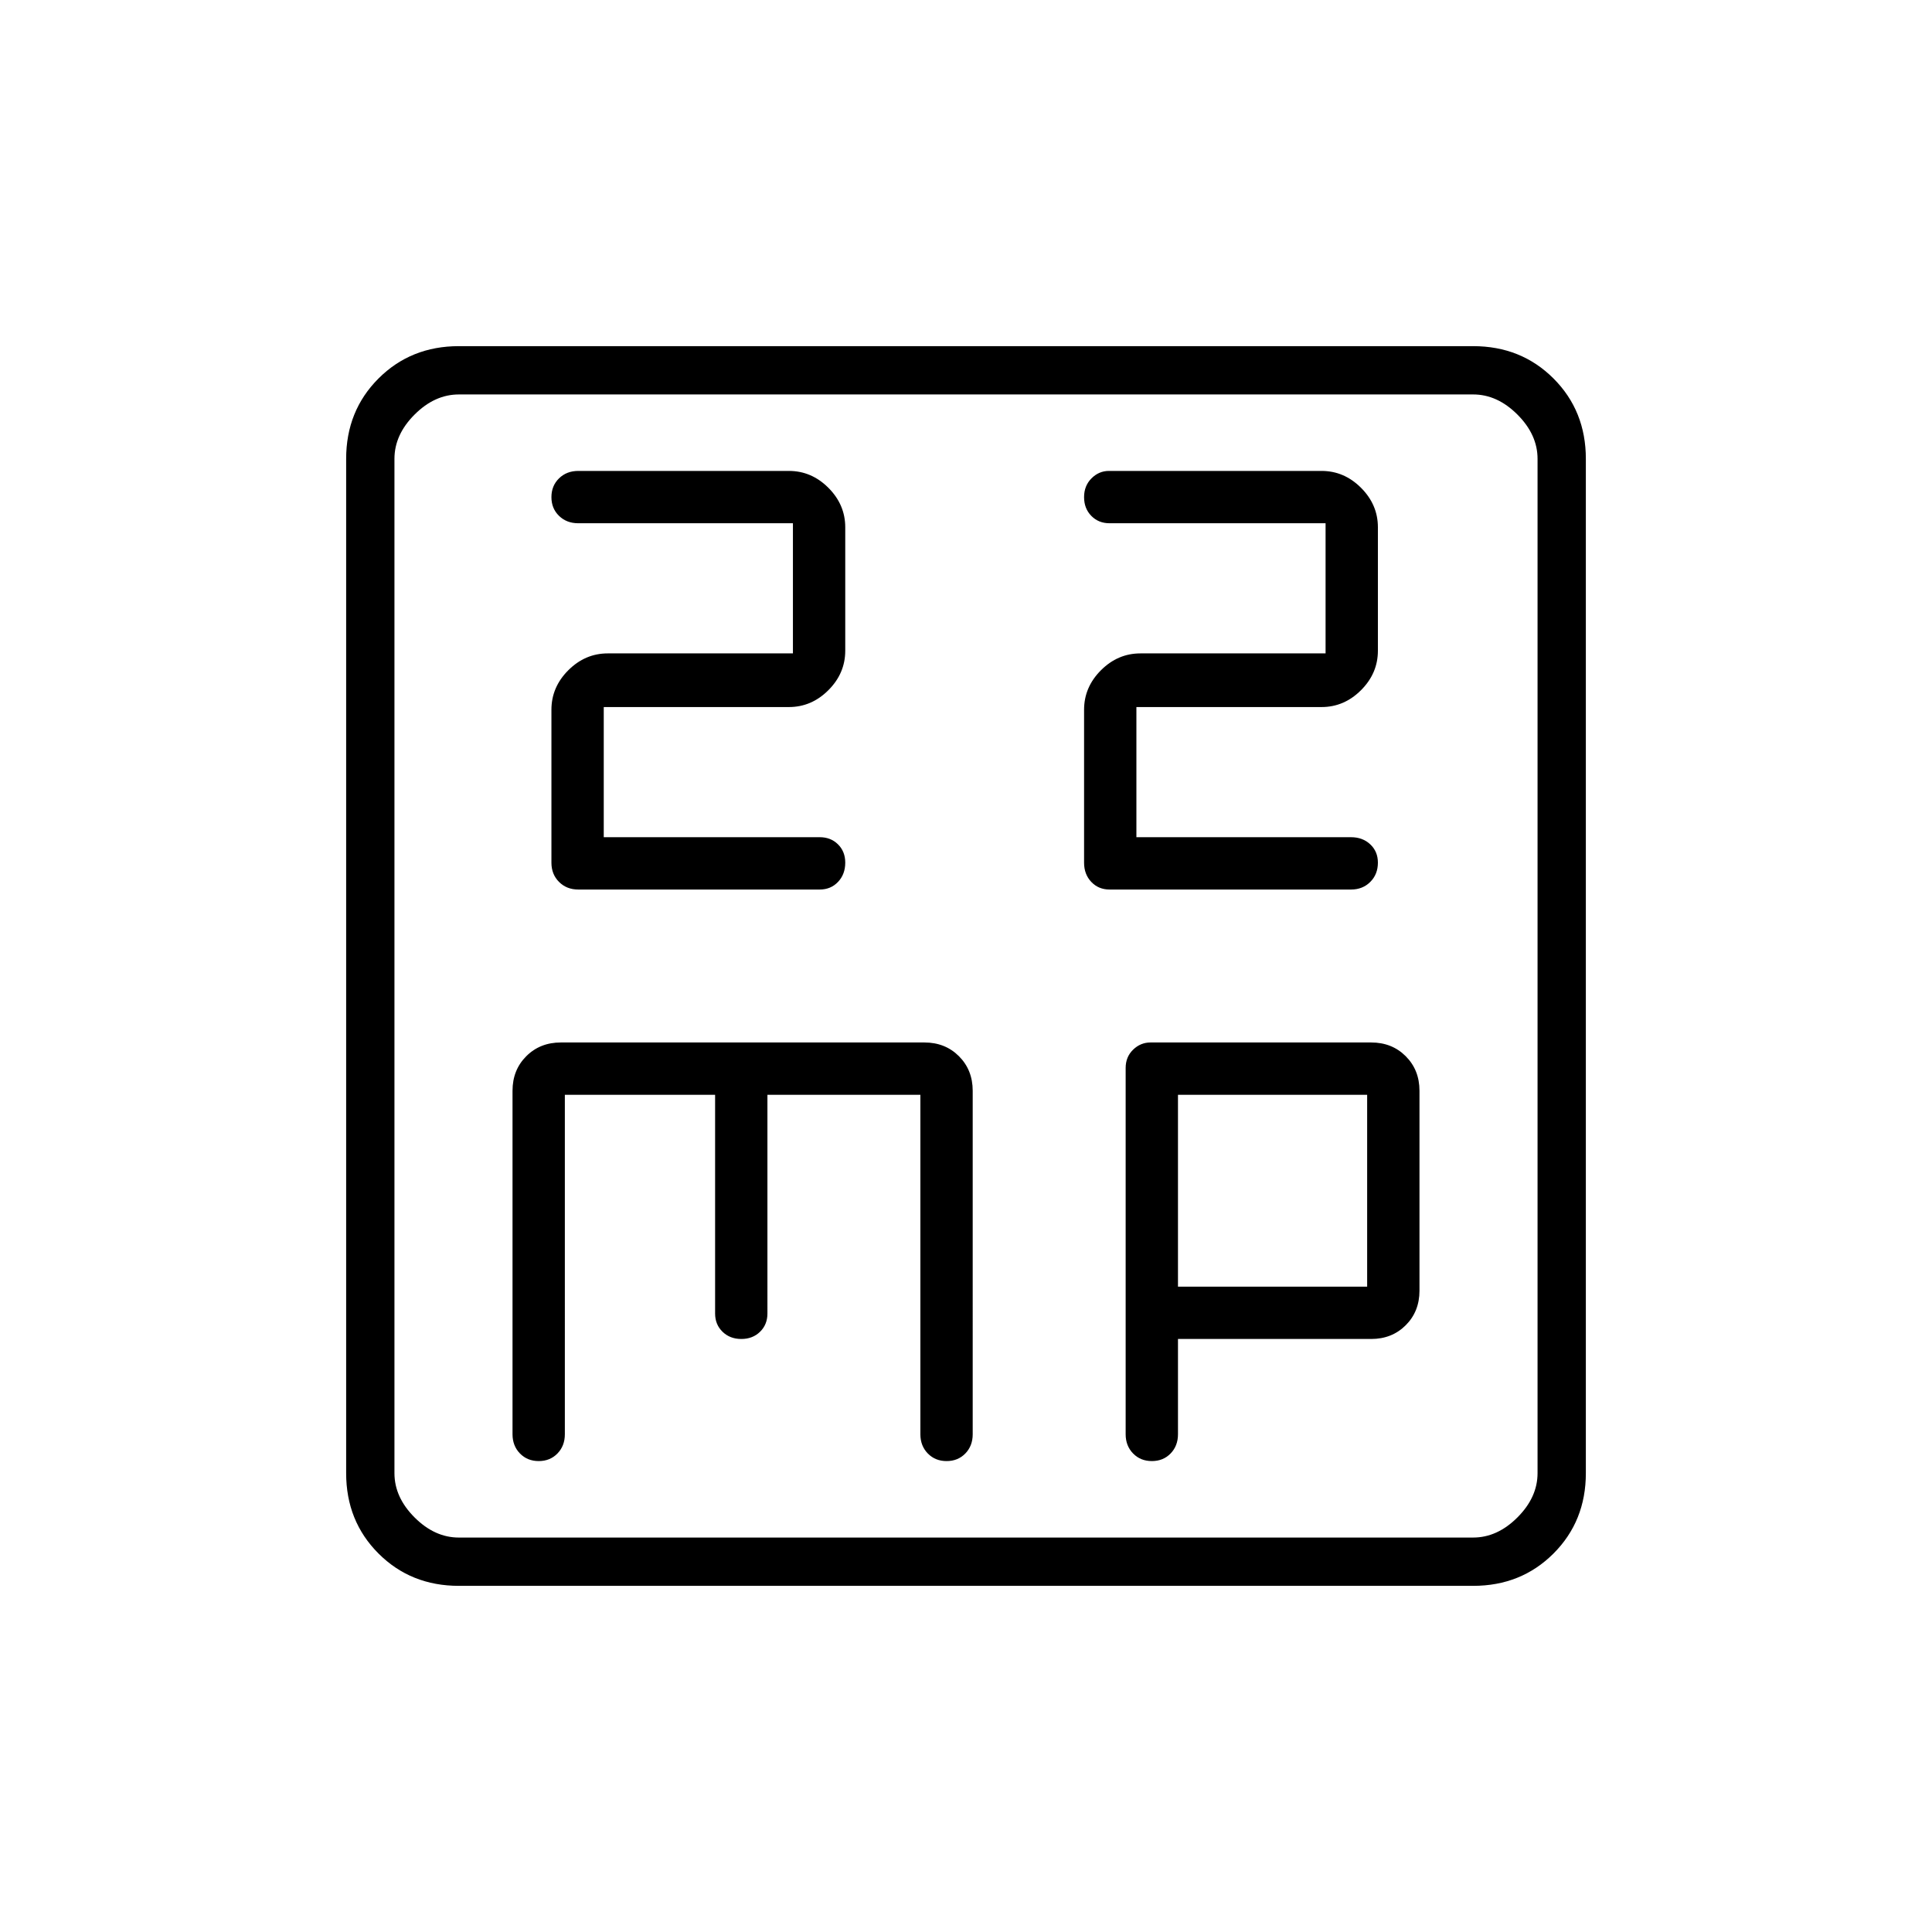 <svg xmlns="http://www.w3.org/2000/svg" height="40" viewBox="0 -960 960 960" width="40"><path d="M300-544v-64.67h92q11.23 0 19.62-8.38 8.38-8.38 8.38-19.62V-698q0-11.23-8.38-19.62Q403.23-726 392-726H287.33q-5.77 0-9.55 3.69-3.78 3.69-3.78 9.33 0 5.65 3.78 9.31 3.78 3.67 9.55 3.67H394v64.67h-92q-11.23 0-19.62 8.38-8.38 8.38-8.38 19.62v76q0 5.77 3.78 9.55 3.78 3.78 9.55 3.78h120q5.49 0 9.08-3.79 3.59-3.78 3.59-9.57 0-5.51-3.59-9.07-3.59-3.57-9.08-3.57H300Zm264.67 0v-64.67h92q11.23 0 19.61-8.38 8.39-8.38 8.39-19.62V-698q0-11.23-8.39-19.62-8.38-8.38-19.61-8.38H551.02q-4.98 0-8.66 3.69-3.69 3.69-3.69 9.33 0 5.65 3.59 9.31 3.58 3.67 9.07 3.67h107.34v64.67h-92q-11.24 0-19.62 8.38t-8.38 19.62v76q0 5.77 3.59 9.55 3.58 3.78 9.07 3.78h120q5.78 0 9.56-3.79 3.78-3.78 3.78-9.57 0-5.51-3.78-9.07-3.78-3.57-9.56-3.57H564.67ZM228-172q-23.85 0-39.93-16.07Q172-204.15 172-228v-504q0-23.85 16.07-39.93Q204.15-788 228-788h504q23.85 0 39.93 16.07Q788-755.85 788-732v504q0 23.85-16.07 39.93Q755.85-172 732-172H228Zm0-24h504q12 0 22-10t10-22v-504q0-12-10-22t-22-10H228q-12 0-22 10t-10 22v504q0 12 10 22t22 10Zm-32-568v568-568Zm84.67 348h74.66v108.67q0 5.49 3.69 9.07 3.69 3.59 9.34 3.59 5.64 0 9.31-3.59 3.66-3.58 3.66-9.07V-416h76v168.67q0 5.77 3.69 9.55 3.69 3.78 9.34 3.78 5.64 0 9.31-3.78 3.66-3.78 3.66-9.55V-418q0-10.33-6.83-17.17-6.83-6.83-17.17-6.83H278.67q-10.34 0-17.17 6.83-6.83 6.84-6.83 17.17v170.67q0 5.77 3.69 9.55 3.69 3.78 9.33 3.78 5.64 0 9.31-3.78 3.67-3.78 3.67-9.55V-416Zm304.66 121.33h96q10.34 0 17.17-6.83 6.83-6.83 6.83-17.17V-418q0-10.33-6.83-17.17-6.83-6.83-17.17-6.83H571.69q-4.98 0-8.67 3.59-3.69 3.59-3.69 9.08v182q0 5.77 3.69 9.55 3.69 3.78 9.34 3.78 5.64 0 9.31-3.78 3.66-3.78 3.66-9.55v-47.34Zm0-26V-416h94v95.33h-94Z"/></svg>